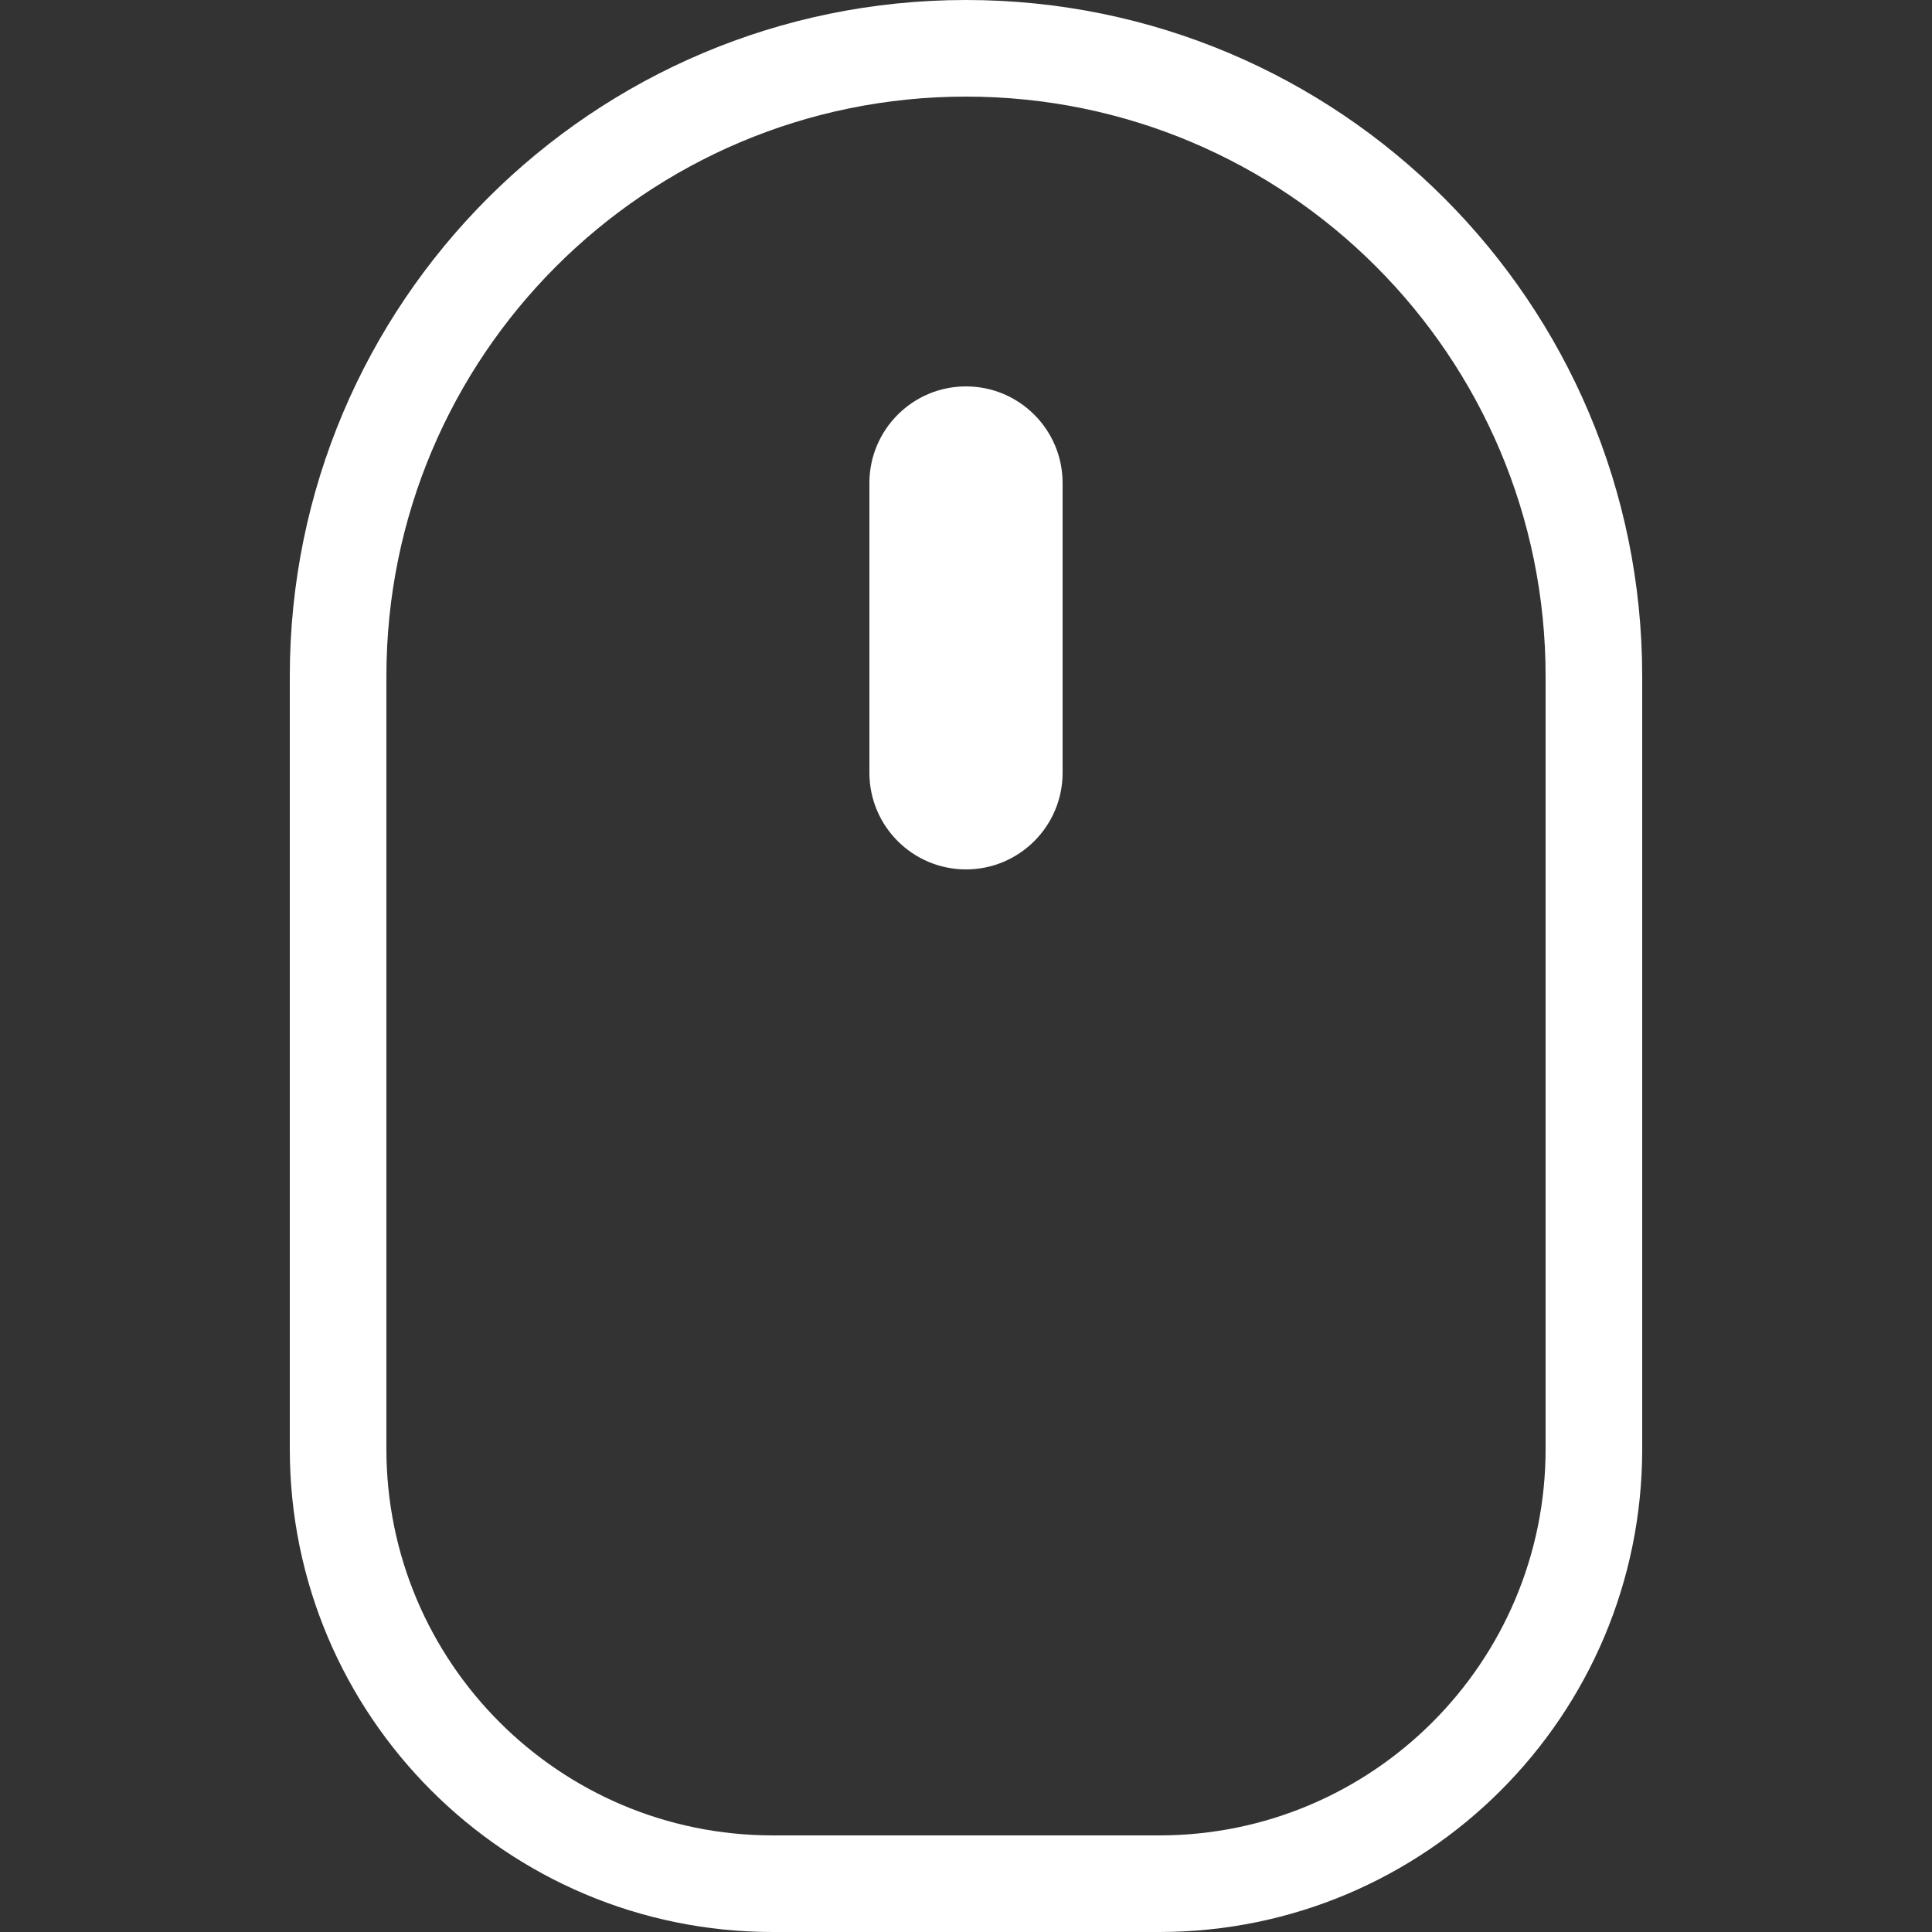 <?xml version="1.0" encoding="UTF-8"?>
<svg width="20px" height="20px" viewBox="0 0 20 20" version="1.1" xmlns="http://www.w3.org/2000/svg" xmlns:xlink="http://www.w3.org/1999/xlink">
    <rect x="0" y="0" width="20" height="20" fill="#333333" stroke="none"/>
    <!-- Generator: Sketch 52.5 (67469) - http://www.bohemiancoding.com/sketch -->
    <title>ICON/20/鼠标</title>
    <desc>Created with Sketch.</desc>
    <g id="ICON/20/鼠标" stroke="none" stroke-width="1" fill="none" fill-rule="evenodd">
        <path d="M10,0 C13.866,-7.10171439e-16 17,3.134 17,7 L17,15 C17,17.761 14.761,20 12,20 L8,20 C5.239,20 3,17.761 3,15 L3,7 C3,3.134 6.134,7.10171439e-16 10,0 Z M10,1 C6.686,1 4,3.686 4,7 L4,15 C4,17.209 5.791,19 8,19 L12,19 C14.209,19 16,17.209 16,15 L16,7 C16,3.686 13.314,1 10,1 Z M10,4 C10.552,4 11,4.448 11,5 L11,8 C11,8.552 10.552,9 10,9 C9.448,9 9,8.552 9,8 L9,5 C9,4.448 9.448,4 10,4 Z" id="Rectangle" fill="#FFFFFF" fill-rule="nonzero"></path>
    </g>
</svg>